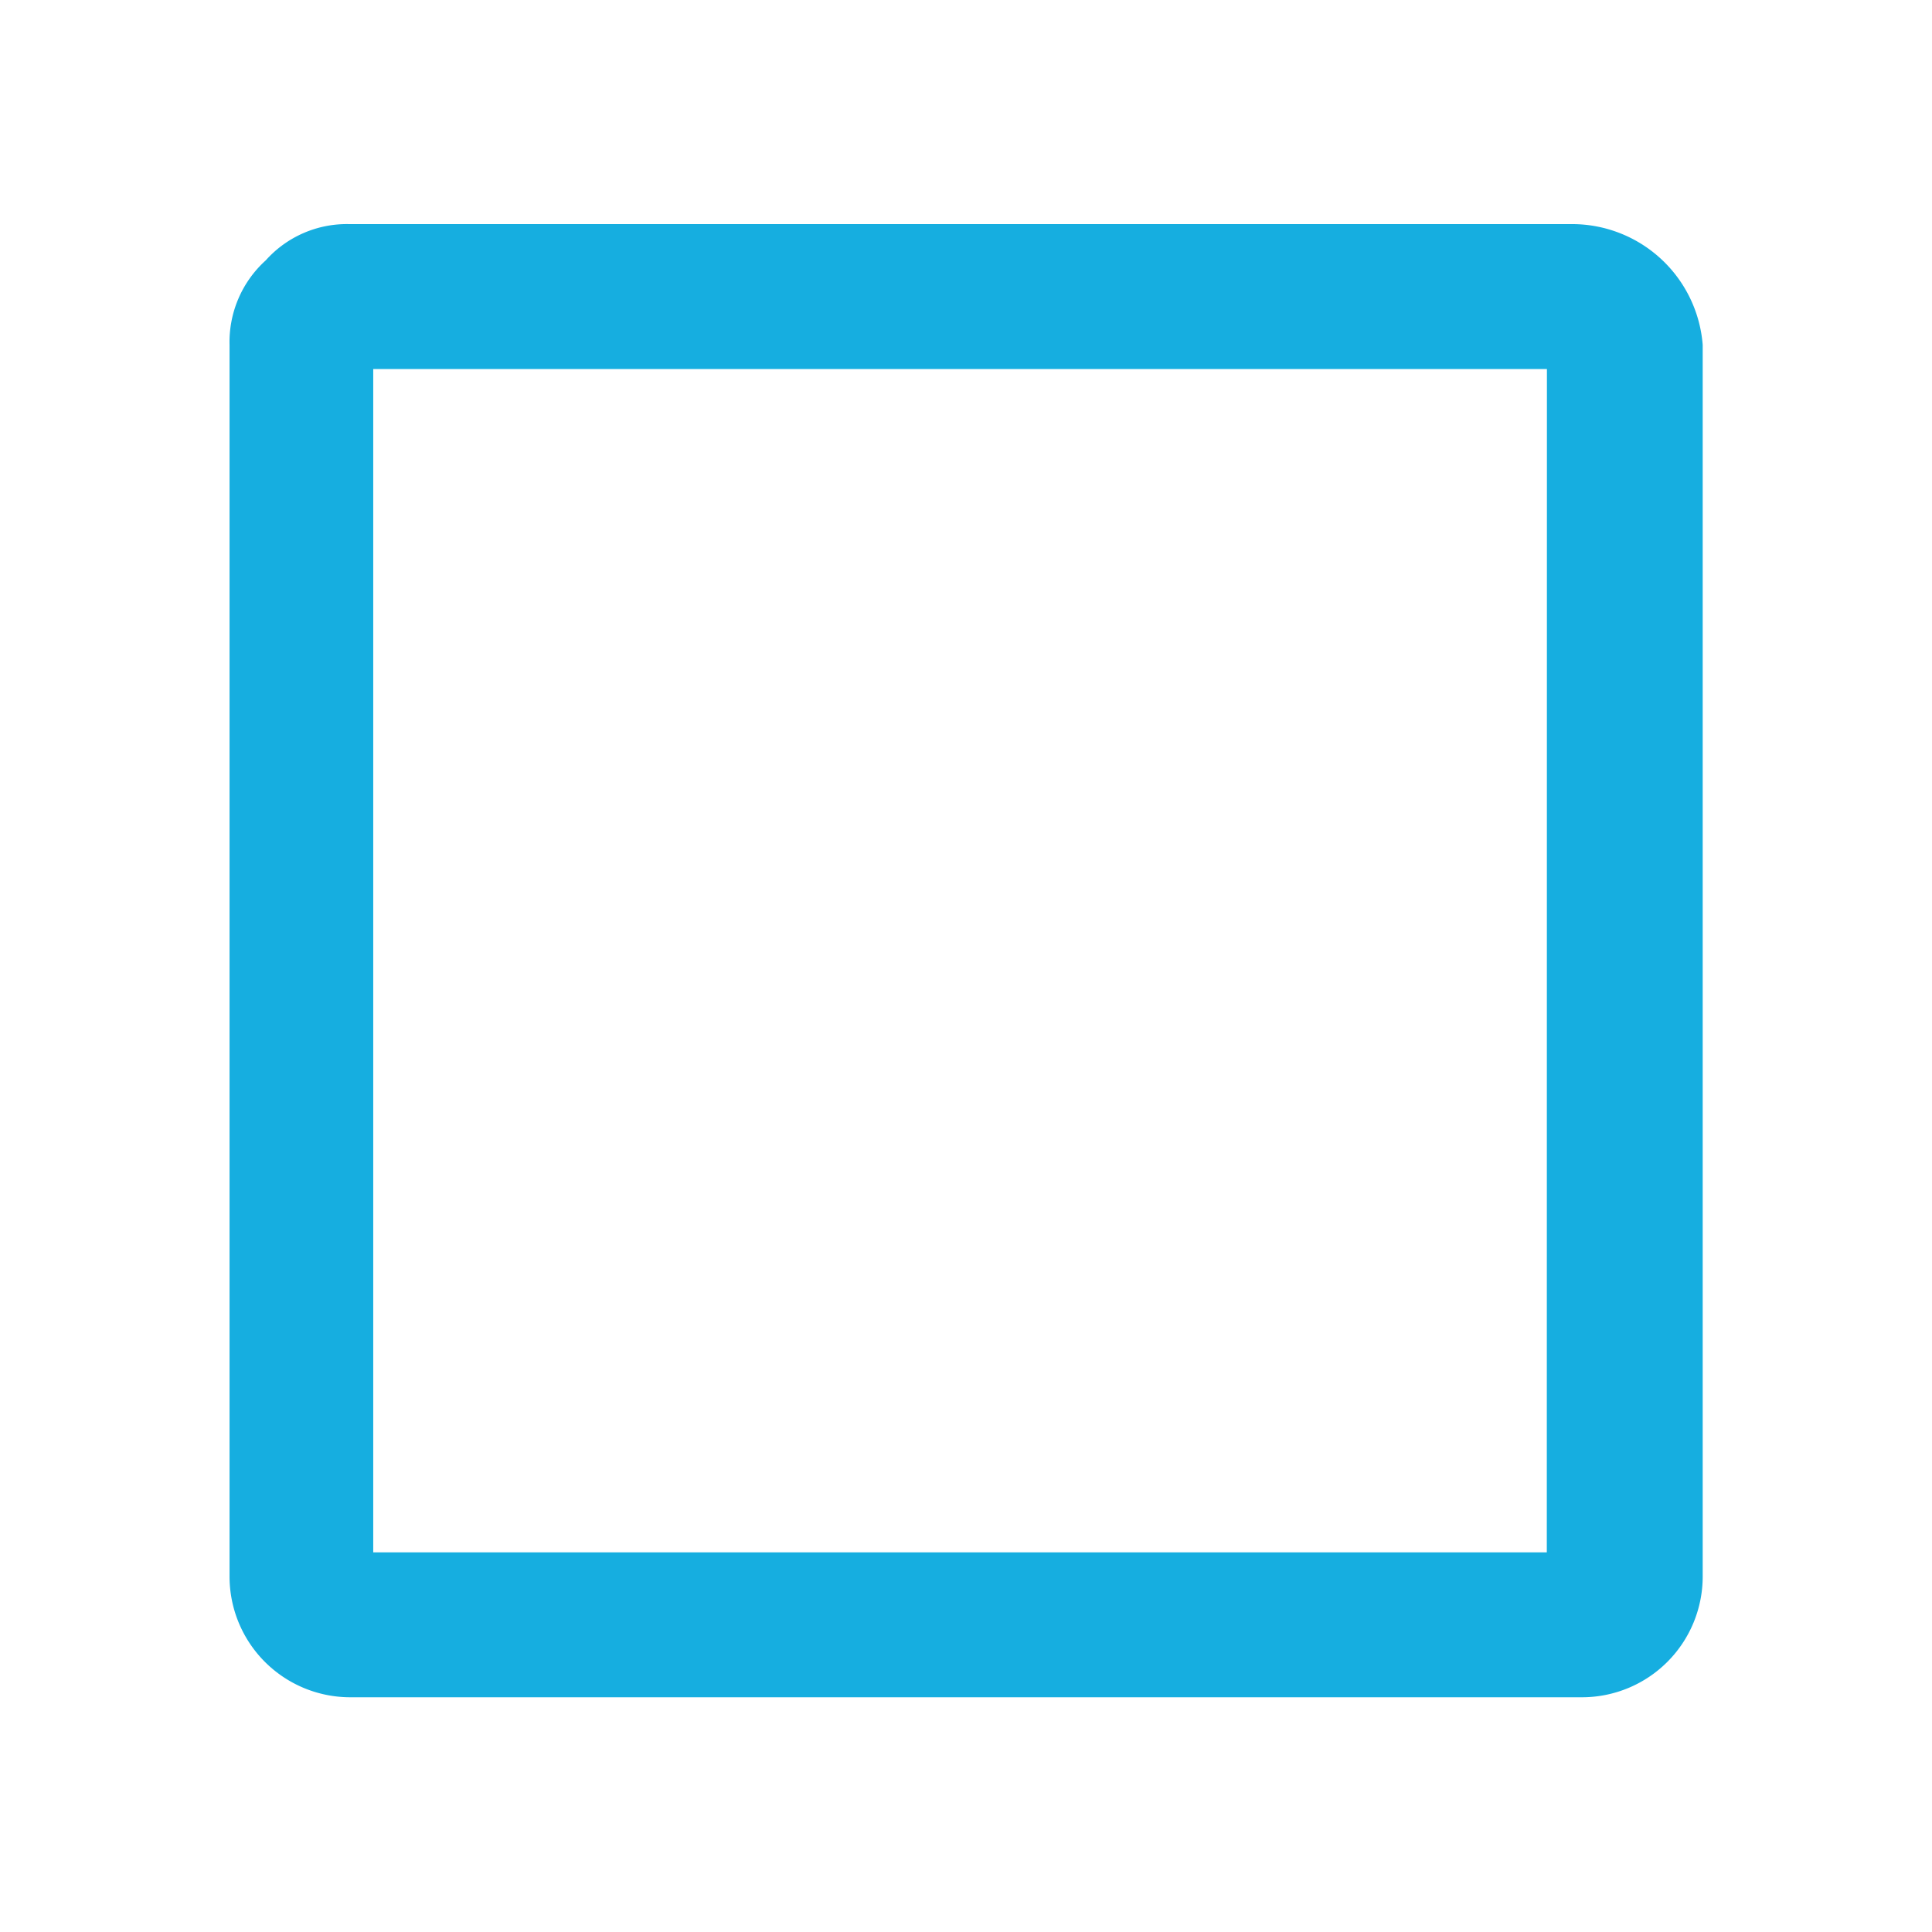 <svg xmlns="http://www.w3.org/2000/svg" width="16" height="16" viewBox="0 0 16 16"><defs><style>.a{fill:none;}.b{fill:#16aee0;}</style></defs><g transform="translate(-682 -52)"><rect class="a" width="16" height="16" transform="translate(682 52)"/><path class="b" d="M11.109,0H.992A.9.9,0,0,0,.3.3.911.911,0,0,0,0,1V11.2a1,1,0,0,0,.992,1H11.208a1,1,0,0,0,.992-1V1A1.085,1.085,0,0,0,11.109,0Zm-.2,11H1.19V1.2h9.72Z" transform="translate(683.901 53.856)"/></g></svg>